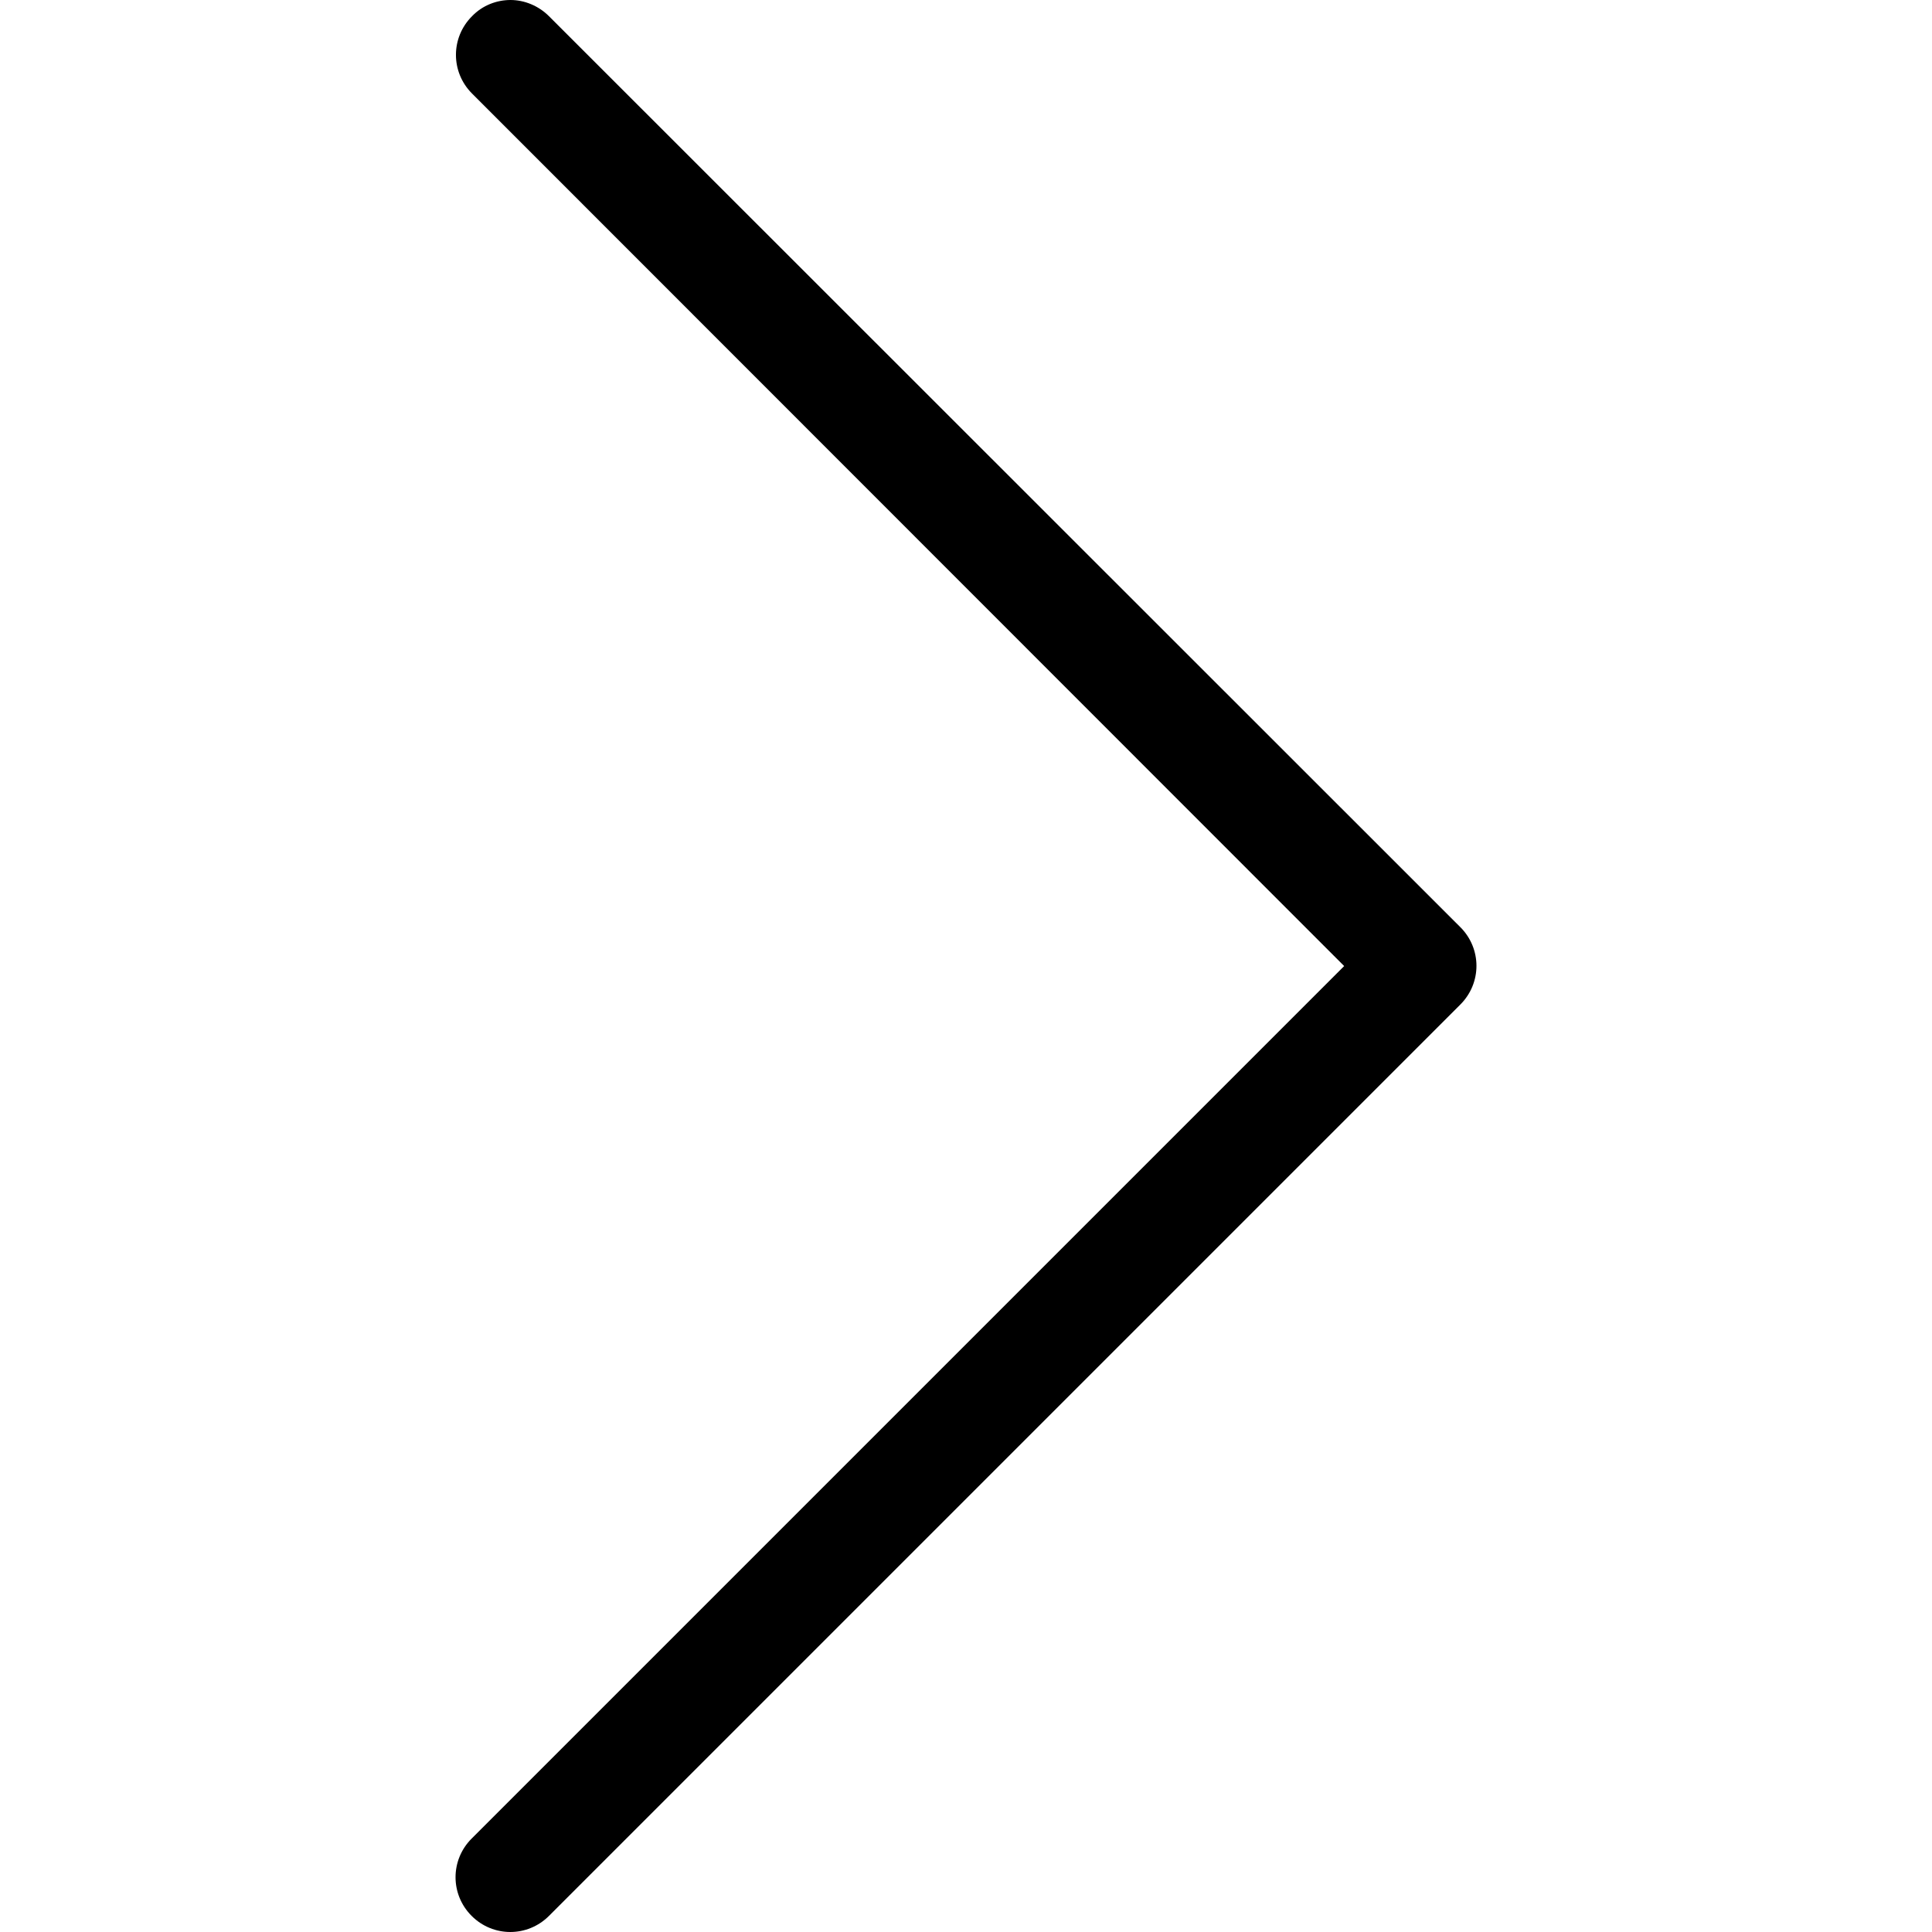 <?xml version="1.0" encoding="UTF-8" standalone="no"?>
<!-- Generator: Adobe Illustrator 19.1.0, SVG Export Plug-In . SVG Version: 6.00 Build 0)  -->

<svg
   xmlns:dc="http://purl.org/dc/elements/1.1/"
   xmlns:cc="http://creativecommons.org/ns#"
   xmlns:rdf="http://www.w3.org/1999/02/22-rdf-syntax-ns#"
   xmlns:svg="http://www.w3.org/2000/svg"
   xmlns="http://www.w3.org/2000/svg"
   xmlns:sodipodi="http://sodipodi.sourceforge.net/DTD/sodipodi-0.dtd"
   xmlns:inkscape="http://www.inkscape.org/namespaces/inkscape"
   version="1.1"
   id="Capa_1"
   x="0px"
   y="0px"
   viewBox="0 0 477.175 477.175"
   style="enable-background:new 0 0 477.175 477.175;"
   xml:space="preserve"
   inkscape:version="0.91 r13725"
   sodipodi:docname="next-black.svg"><defs
     id="defs3493" /><sodipodi:namedview
     pagecolor="#ffffff"
     bordercolor="#666666"
     borderopacity="1"
     objecttolerance="10"
     gridtolerance="10"
     guidetolerance="10"
     inkscape:pageopacity="0"
     inkscape:pageshadow="2"
     inkscape:window-width="1855"
     inkscape:window-height="1056"
     id="namedview3491"
     showgrid="false"
     inkscape:zoom="1.9259182"
     inkscape:cx="238.58749"
     inkscape:cy="238.58749"
     inkscape:window-x="65"
     inkscape:window-y="24"
     inkscape:window-maximized="1"
     inkscape:current-layer="Capa_1" /><g
     id="g3457"
     transform="matrix(-1,0,0,-1,477.176,477.175)"><path
       d="m 145.188,238.575 215.5,-215.5 c 5.3,-5.3 5.3,-13.8 0,-19.1 -5.3,-5.3 -13.8,-5.3 -19.1,0 l -225.1,225.1 c -5.3,5.3 -5.3,13.8 0,19.1 l 225.1,225 c 2.6,2.6 6.1,4 9.5,4 3.4,0 6.9,-1.3 9.5,-4 5.3,-5.3 5.3,-13.8 0,-19.1 l -215.4,-215.5 z"
       id="path3459"
       inkscape:connector-curvature="0" /></g><g
     id="g3461"
     transform="matrix(-1,0,0,-1,-2.2070312e-6,954.35)" /><g
     id="g3463"
     transform="matrix(-1,0,0,-1,-2.2070312e-6,954.35)" /><g
     id="g3465"
     transform="matrix(-1,0,0,-1,-2.2070312e-6,954.35)" /><g
     id="g3467"
     transform="matrix(-1,0,0,-1,-2.2070312e-6,954.35)" /><g
     id="g3469"
     transform="matrix(-1,0,0,-1,-2.2070312e-6,954.35)" /><g
     id="g3471"
     transform="matrix(-1,0,0,-1,-2.2070312e-6,954.35)" /><g
     id="g3473"
     transform="matrix(-1,0,0,-1,-2.2070312e-6,954.35)" /><g
     id="g3475"
     transform="matrix(-1,0,0,-1,-2.2070312e-6,954.35)" /><g
     id="g3477"
     transform="matrix(-1,0,0,-1,-2.2070312e-6,954.35)" /><g
     id="g3479"
     transform="matrix(-1,0,0,-1,-2.2070312e-6,954.35)" /><g
     id="g3481"
     transform="matrix(-1,0,0,-1,-2.2070312e-6,954.35)" /><g
     id="g3483"
     transform="matrix(-1,0,0,-1,-2.2070312e-6,954.35)" /><g
     id="g3485"
     transform="matrix(-1,0,0,-1,-2.2070312e-6,954.35)" /><g
     id="g3487"
     transform="matrix(-1,0,0,-1,-2.2070312e-6,954.35)" /><g
     id="g3489"
     transform="matrix(-1,0,0,-1,-2.2070312e-6,954.35)" /></svg>